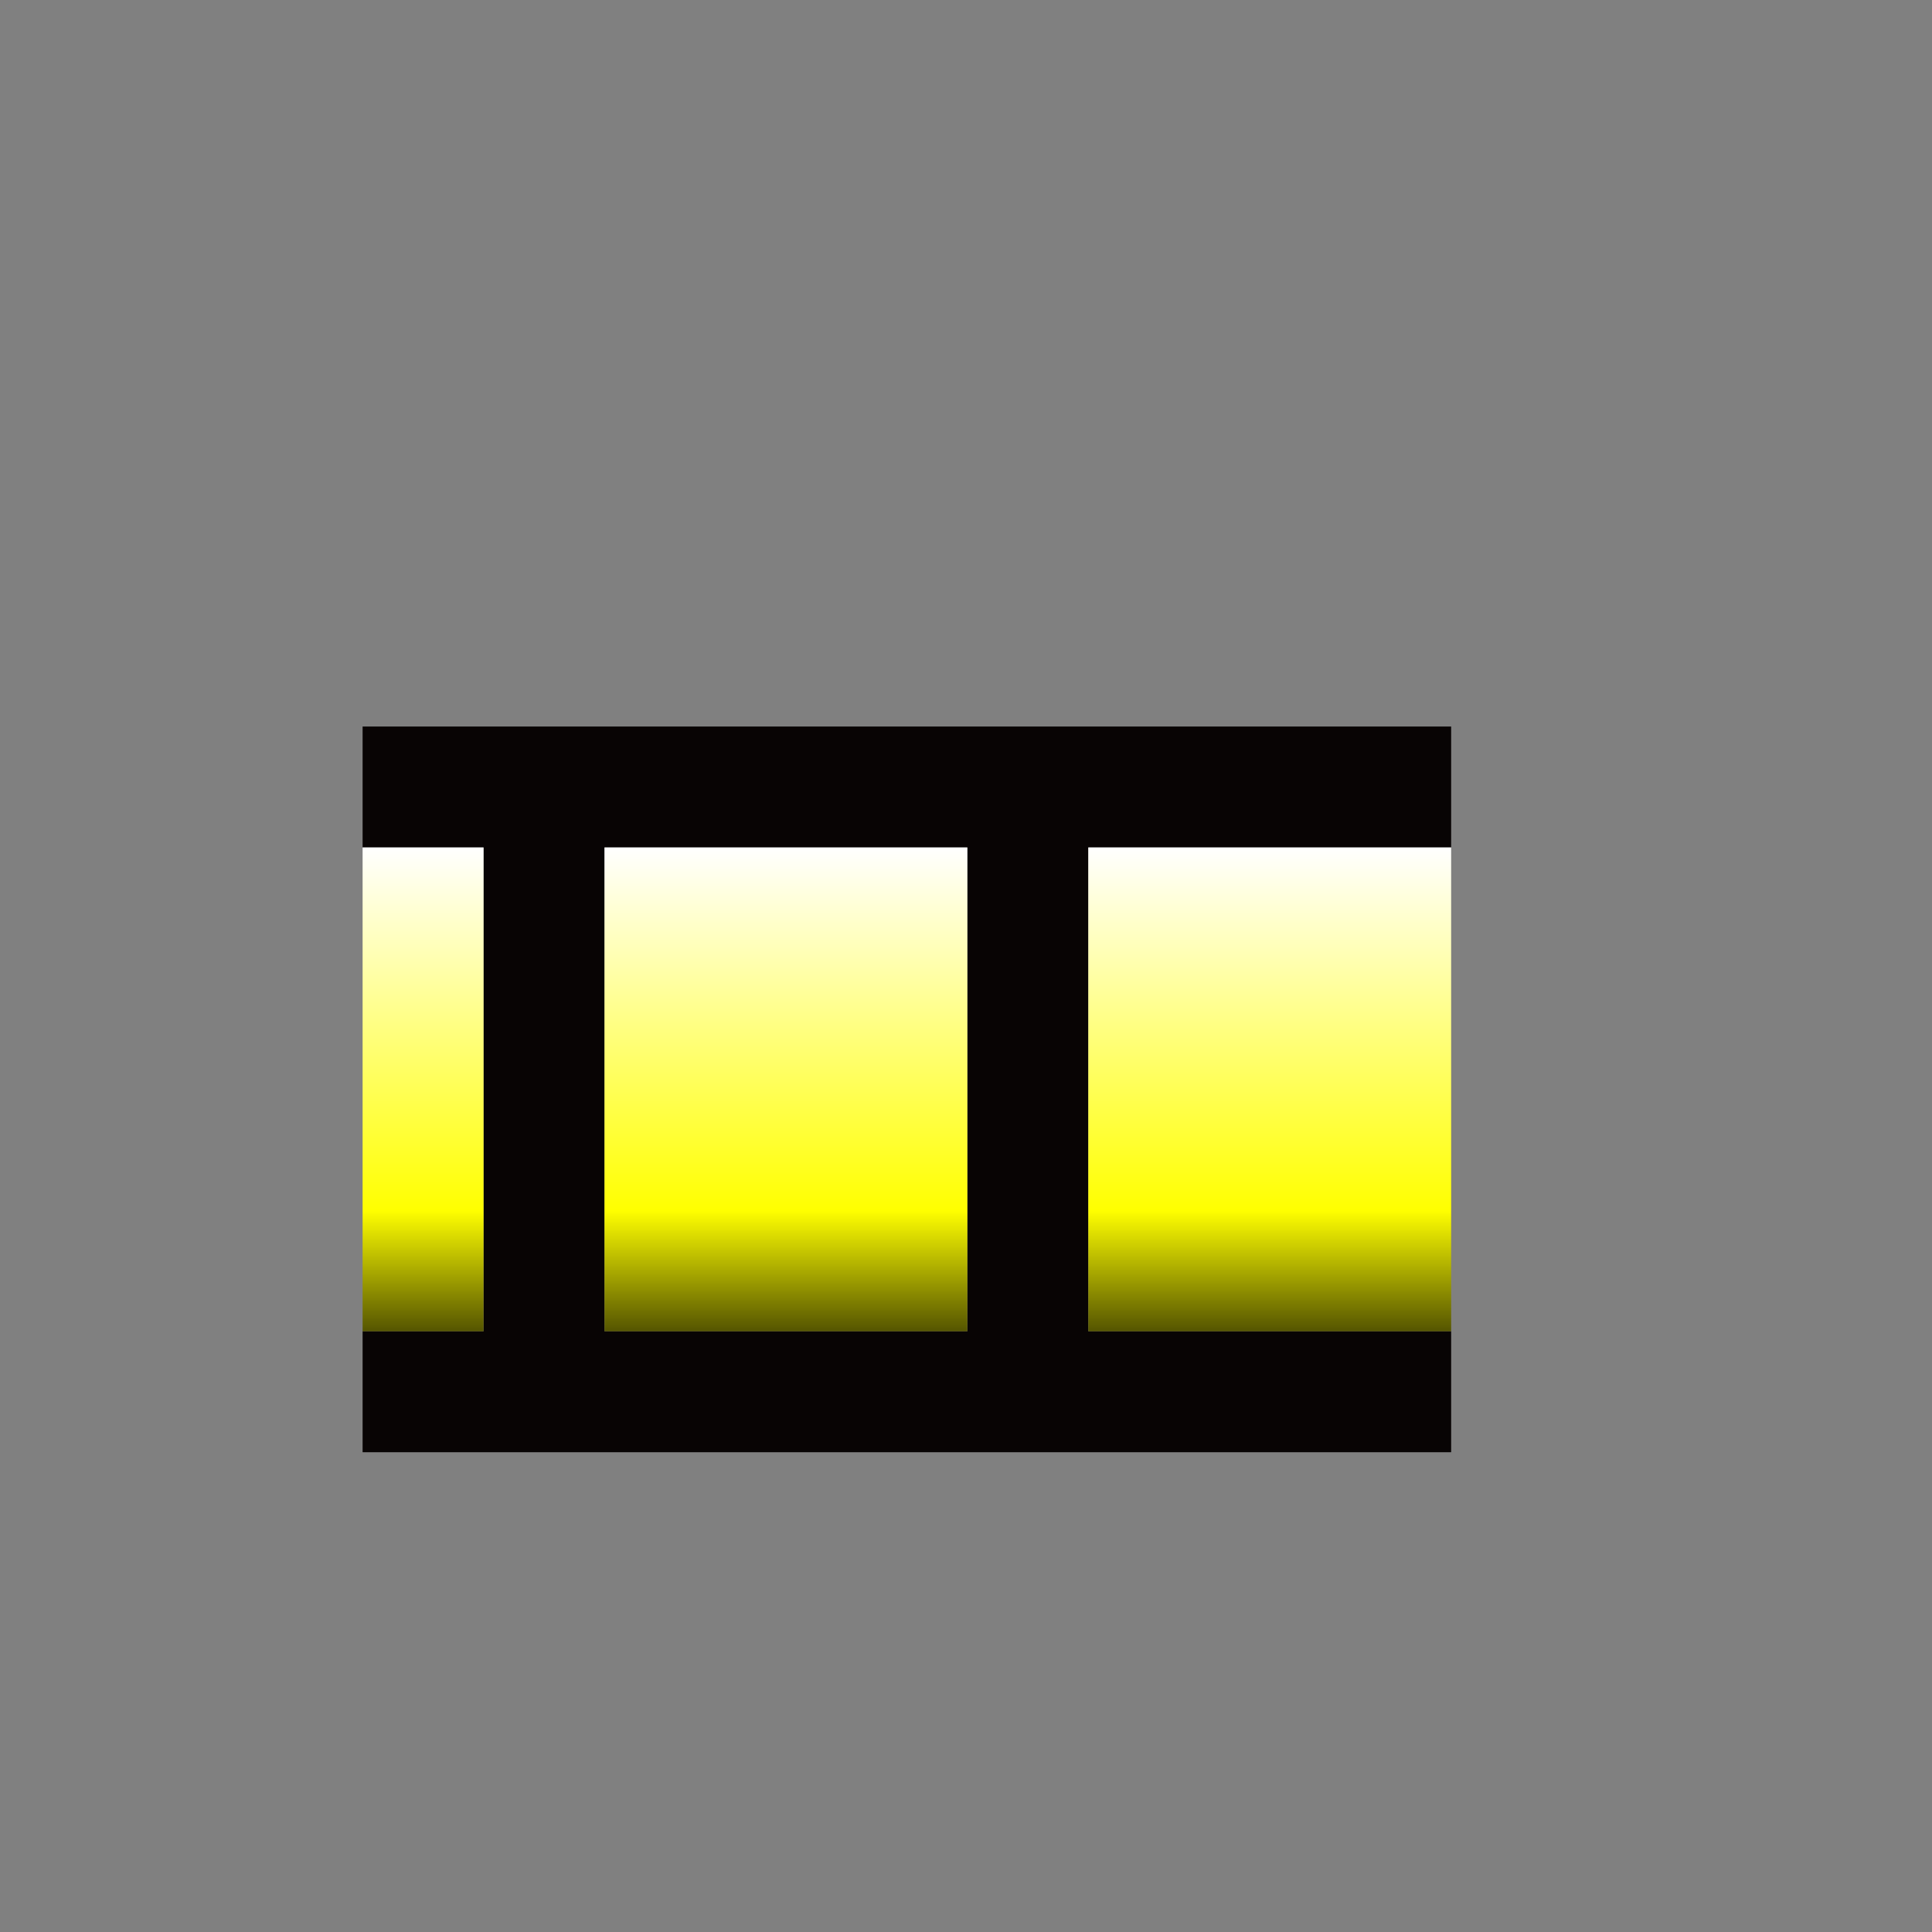 <?xml version="1.0" encoding="UTF-8" standalone="no"?>
<svg
   id="svg5493"
   version="1.1"
   viewBox="0 0 4.233 4.233"
   height="16"
   width="16"
   sodipodi:docname="folder-videos.svg"
   inkscape:version="1.2.2 (b0a8486541, 2022-12-01)"
   xmlns:inkscape="http://www.inkscape.org/namespaces/inkscape"
   xmlns:sodipodi="http://sodipodi.sourceforge.net/DTD/sodipodi-0.dtd"
   xmlns:xlink="http://www.w3.org/1999/xlink"
   xmlns="http://www.w3.org/2000/svg"
   xmlns:svg="http://www.w3.org/2000/svg"
   xmlns:rdf="http://www.w3.org/1999/02/22-rdf-syntax-ns#"
   xmlns:cc="http://creativecommons.org/ns#"
   xmlns:dc="http://purl.org/dc/elements/1.1/">
  <rect x="0" y="0" width="4.233" height="4.233" fill="#808080" stroke="none"/>
  <sodipodi:namedview
     pagecolor="#ffffff"
     bordercolor="#666666"
     borderopacity="1"
     objecttolerance="10"
     gridtolerance="10"
     guidetolerance="10"
     inkscape:pageopacity="0"
     inkscape:pageshadow="2"
     inkscape:window-width="1920"
     inkscape:window-height="1028"
     id="namedview19"
     showgrid="true"
     inkscape:zoom="41.7193"
     inkscape:cx="-0.10786375"
     inkscape:cy="8.9646758"
     inkscape:window-x="0"
     inkscape:window-y="22"
     inkscape:window-maximized="1"
     inkscape:current-layer="svg5493"
     inkscape:showpageshadow="0"
     inkscape:pagecheckerboard="0"
     inkscape:deskcolor="#d1d1d1">
    <inkscape:grid
       type="xygrid"
       id="grid826"
       spacingx="0.132"
       spacingy="0.132"
       empspacing="2" />
  </sodipodi:namedview>
  <defs
     id="defs5487">
    <linearGradient
       inkscape:collect="always"
       id="linearGradient860">
      <stop
         style="stop-color:#000000;stop-opacity:1;"
         offset="0"
         id="stop856" />
      <stop
         id="stop866"
         offset="0.333"
         style="stop-color:#ffff00;stop-opacity:1" />
      <stop
         style="stop-color:#ffffff;stop-opacity:1"
         offset="1"
         id="stop858" />
    </linearGradient>
    <linearGradient
       id="linearGradient6113">
      <stop
         id="stop6109"
         offset="0"
         style="stop-color:#ffff99;stop-opacity:1" />
      <stop
         id="stop6111"
         offset="1"
         style="stop-color:#ffcc99;stop-opacity:1" />
    </linearGradient>
    <linearGradient
       gradientTransform="translate(3e-7,6.4833333e-6)"
       gradientUnits="userSpaceOnUse"
       y2="295.677"
       x2="3.175"
       y1="294.354"
       x1="1.852"
       id="linearGradient6115"
       xlink:href="#linearGradient6113" />
    <linearGradient
       xlink:href="#linearGradient6113"
       id="linearGradient4718"
       x1="18"
       y1="290.533"
       x2="46"
       y2="309.533"
       gradientUnits="userSpaceOnUse"
       gradientTransform="translate(-16,5)" />
    <linearGradient
       gradientTransform="translate(-4.5999991e-7,-1074.52)"
       gradientUnits="userSpaceOnUse"
       y2="1113.52"
       x2="46"
       y1="1084.52"
       x1="2"
       id="linearGradient5418"
       xlink:href="#linearGradient6113" />
    <linearGradient
       inkscape:collect="always"
       xlink:href="#linearGradient860"
       id="linearGradient864"
       x1="6.847"
       y1="16.688"
       x2="6.847"
       y2="12.188"
       gradientUnits="userSpaceOnUse" />
    <linearGradient
       gradientTransform="translate(4)"
       inkscape:collect="always"
       xlink:href="#linearGradient860"
       id="linearGradient864-3"
       x1="6.847"
       y1="16.688"
       x2="6.847"
       y2="12.188"
       gradientUnits="userSpaceOnUse" />
    <linearGradient
       gradientTransform="matrix(0.333,0,0,1,1.231,1.9009047e-6)"
       inkscape:collect="always"
       xlink:href="#linearGradient860"
       id="linearGradient864-5"
       x1="6.847"
       y1="16.688"
       x2="6.847"
       y2="12.188"
       gradientUnits="userSpaceOnUse" />
  </defs>
  <g
     id="g886"
     transform="matrix(0.265,0,0,0.265,0.04,-1.373)">
    <path
       style="opacity:1;fill:none;fill-opacity:1;fill-rule:nonzero;stroke:#080404;stroke-width:1;stroke-linecap:butt;stroke-linejoin:miter;stroke-miterlimit:4;stroke-dasharray:none;stroke-opacity:1;paint-order:normal"
       d="M 2.847,11.688 H 11.847 8.347 v 5 h 3.5 -9 1.5 v -5"
       id="path852"
       inkscape:connector-curvature="0" />
    <rect
       style="opacity:1;fill:url(#linearGradient864);fill-opacity:1;fill-rule:nonzero;stroke:none;stroke-width:1;stroke-linecap:butt;stroke-linejoin:miter;stroke-miterlimit:4;stroke-dasharray:none;stroke-opacity:1;paint-order:normal"
       id="rect854"
       width="3"
       height="4"
       x="4.847"
       y="12.188" />
    <rect
       style="opacity:1;fill:url(#linearGradient864-3);fill-opacity:1;fill-rule:nonzero;stroke:none;stroke-width:1;stroke-linecap:butt;stroke-linejoin:miter;stroke-miterlimit:4;stroke-dasharray:none;stroke-opacity:1;paint-order:normal"
       id="rect854-3"
       width="3"
       height="4"
       x="8.847"
       y="12.188" />
    <rect
       style="opacity:1;fill:url(#linearGradient864-5);fill-opacity:1;fill-rule:nonzero;stroke:none;stroke-width:0.577;stroke-linecap:butt;stroke-linejoin:miter;stroke-miterlimit:4;stroke-dasharray:none;stroke-opacity:1;paint-order:normal"
       id="rect854-1"
       width="1"
       height="4"
       x="2.847"
       y="12.188" />
  </g>
</svg>
